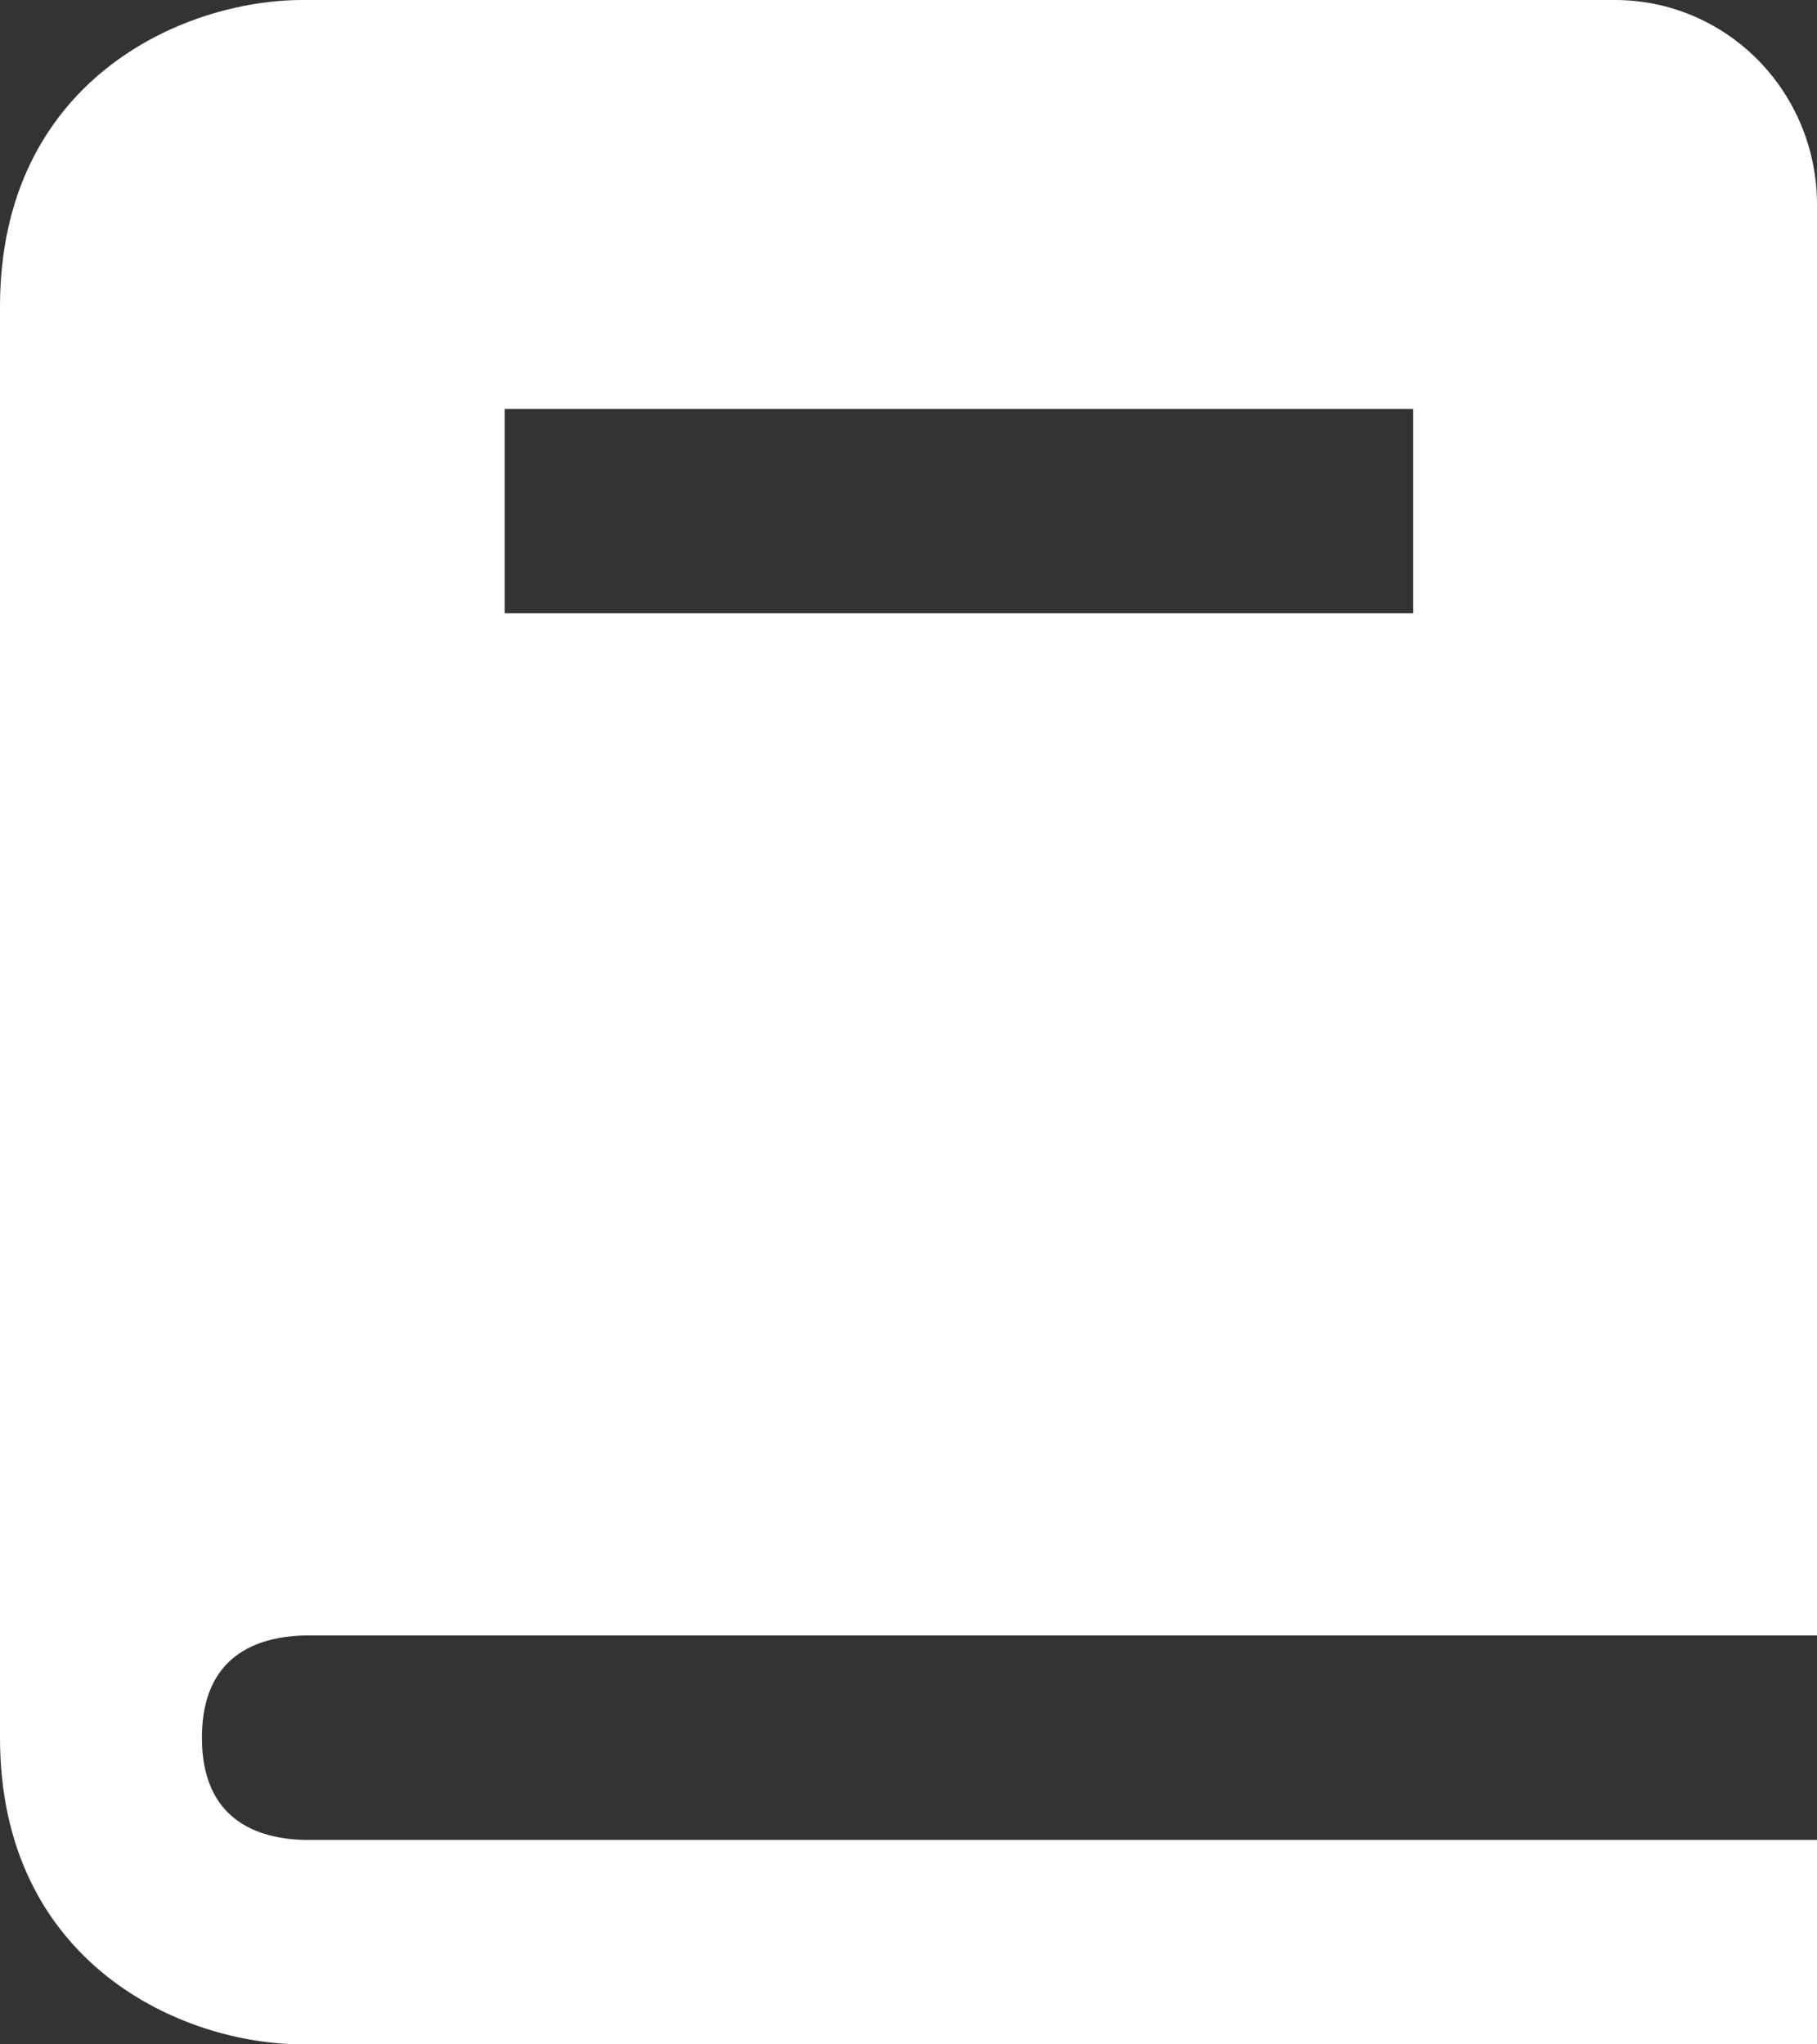 <svg width="16" height="18" viewBox="0 0 16 18" fill="none" xmlns="http://www.w3.org/2000/svg">
<rect x="0" y="0" width="16" height="18" fill="#333333" stroke="none"/>
<path d="M2.677 14.4H16V1.8C16 1.323 15.813 0.865 15.479 0.527C15.146 0.19 14.694 0 14.222 0H2.667C1.595 0 0 0.719 0 2.7V15.3C0 17.281 1.595 18 2.667 18H16V16.2H2.677C2.267 16.189 1.778 16.024 1.778 15.3C1.778 14.575 2.267 14.411 2.677 14.4ZM4.444 3.6H12.444V5.4H4.444V3.6Z" fill="white"/>
</svg>

